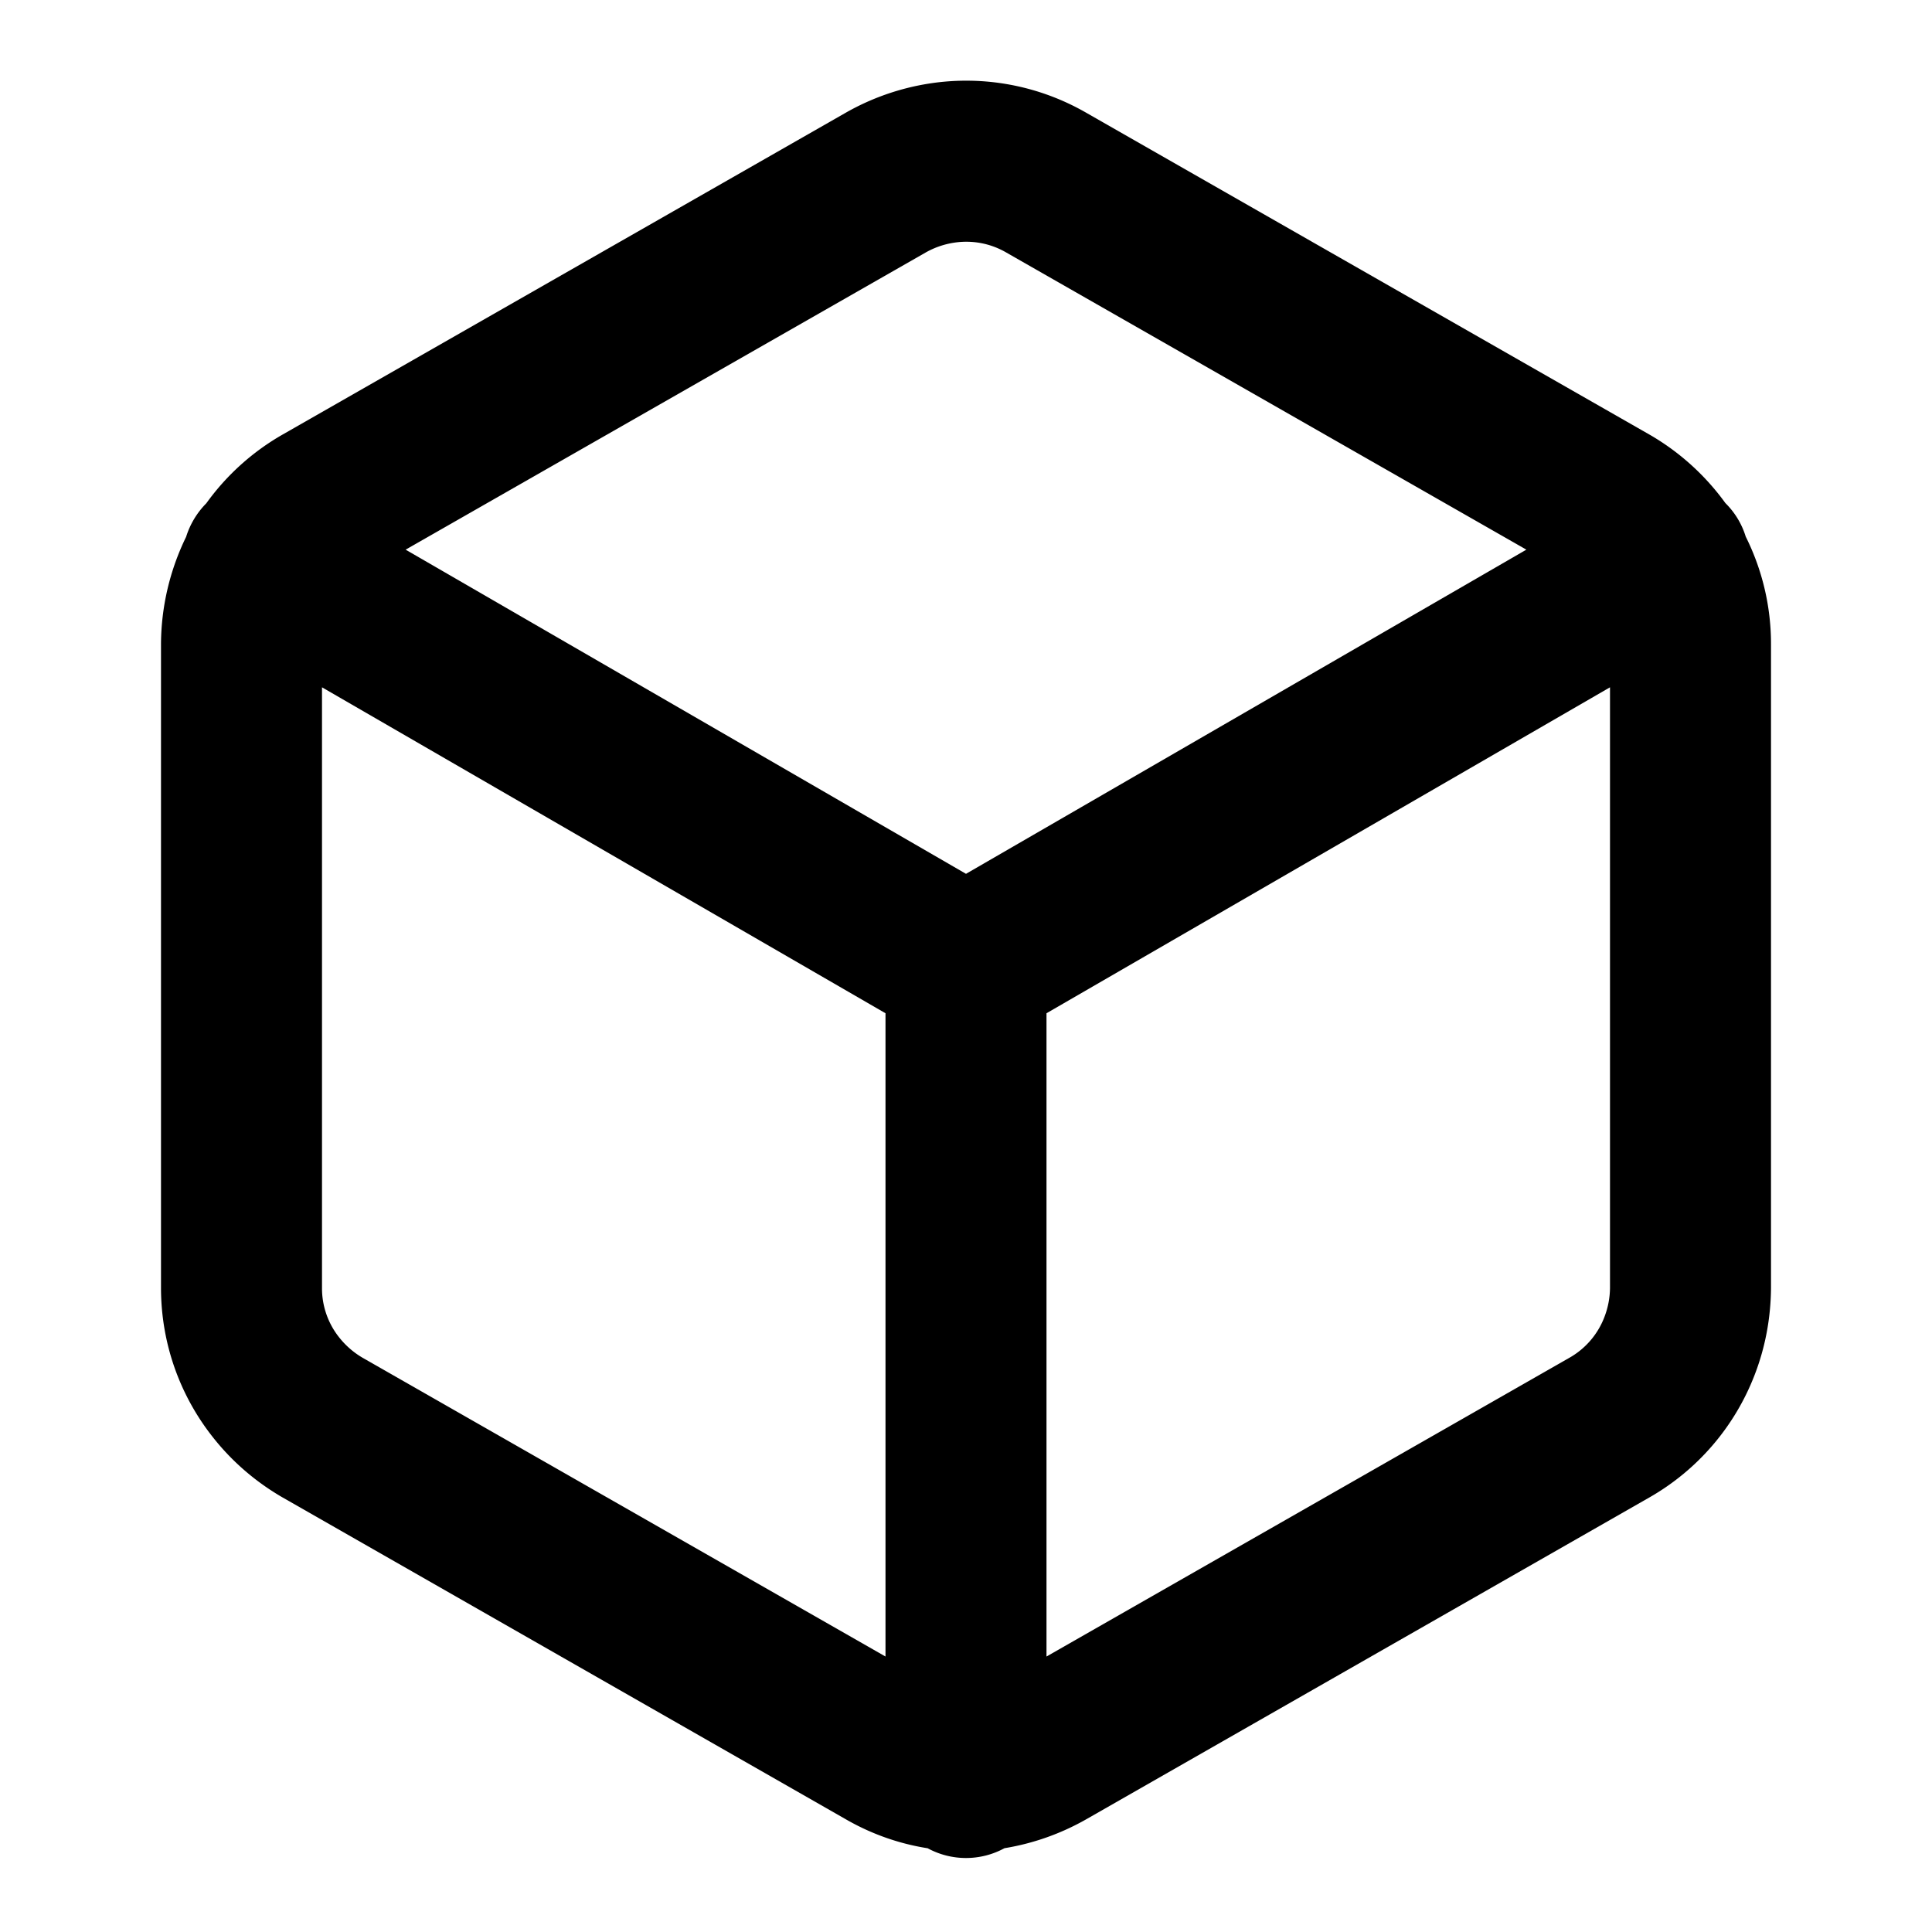 <svg xmlns="http://www.w3.org/2000/svg" width="24" height="24">
  <path d="M18.961 6.828 12 10.855 5.039 6.828l6.456-3.689a1.03 1.03 0 0 1 .355-.124.988.988 0 0 1 .654.124zm-7.435 16.133a.998.998 0 0 0 .952-.002c.356-.058.701-.18 1.017-.36l7.001-4.001a2.988 2.988 0 0 0 1.299-1.514c.133-.342.202-.707.205-1.084V8a2.98 2.98 0 0 0-.314-1.334.996.996 0 0 0-.253-.417 3.037 3.037 0 0 0-.928-.842l-7.009-4.005a2.989 2.989 0 0 0-1.954-.364 3.041 3.041 0 0 0-1.037.363L3.504 5.402a3.001 3.001 0 0 0-.941.85 1.025 1.025 0 0 0-.251.417A3.07 3.07 0 0 0 2 7.993V16c.001.71.248 1.363.664 1.878.23.286.512.528.831.715l7.009 4.005c.324.187.67.307 1.022.362zM11 12.587v7.991l-6.495-3.711a1.037 1.037 0 0 1-.285-.245A.98.98 0 0 1 4 16V8.538zm2 7.991v-7.991l7-4.049V16a1.035 1.035 0 0 1-.07.362.984.984 0 0 1-.426.5z"/>
</svg>